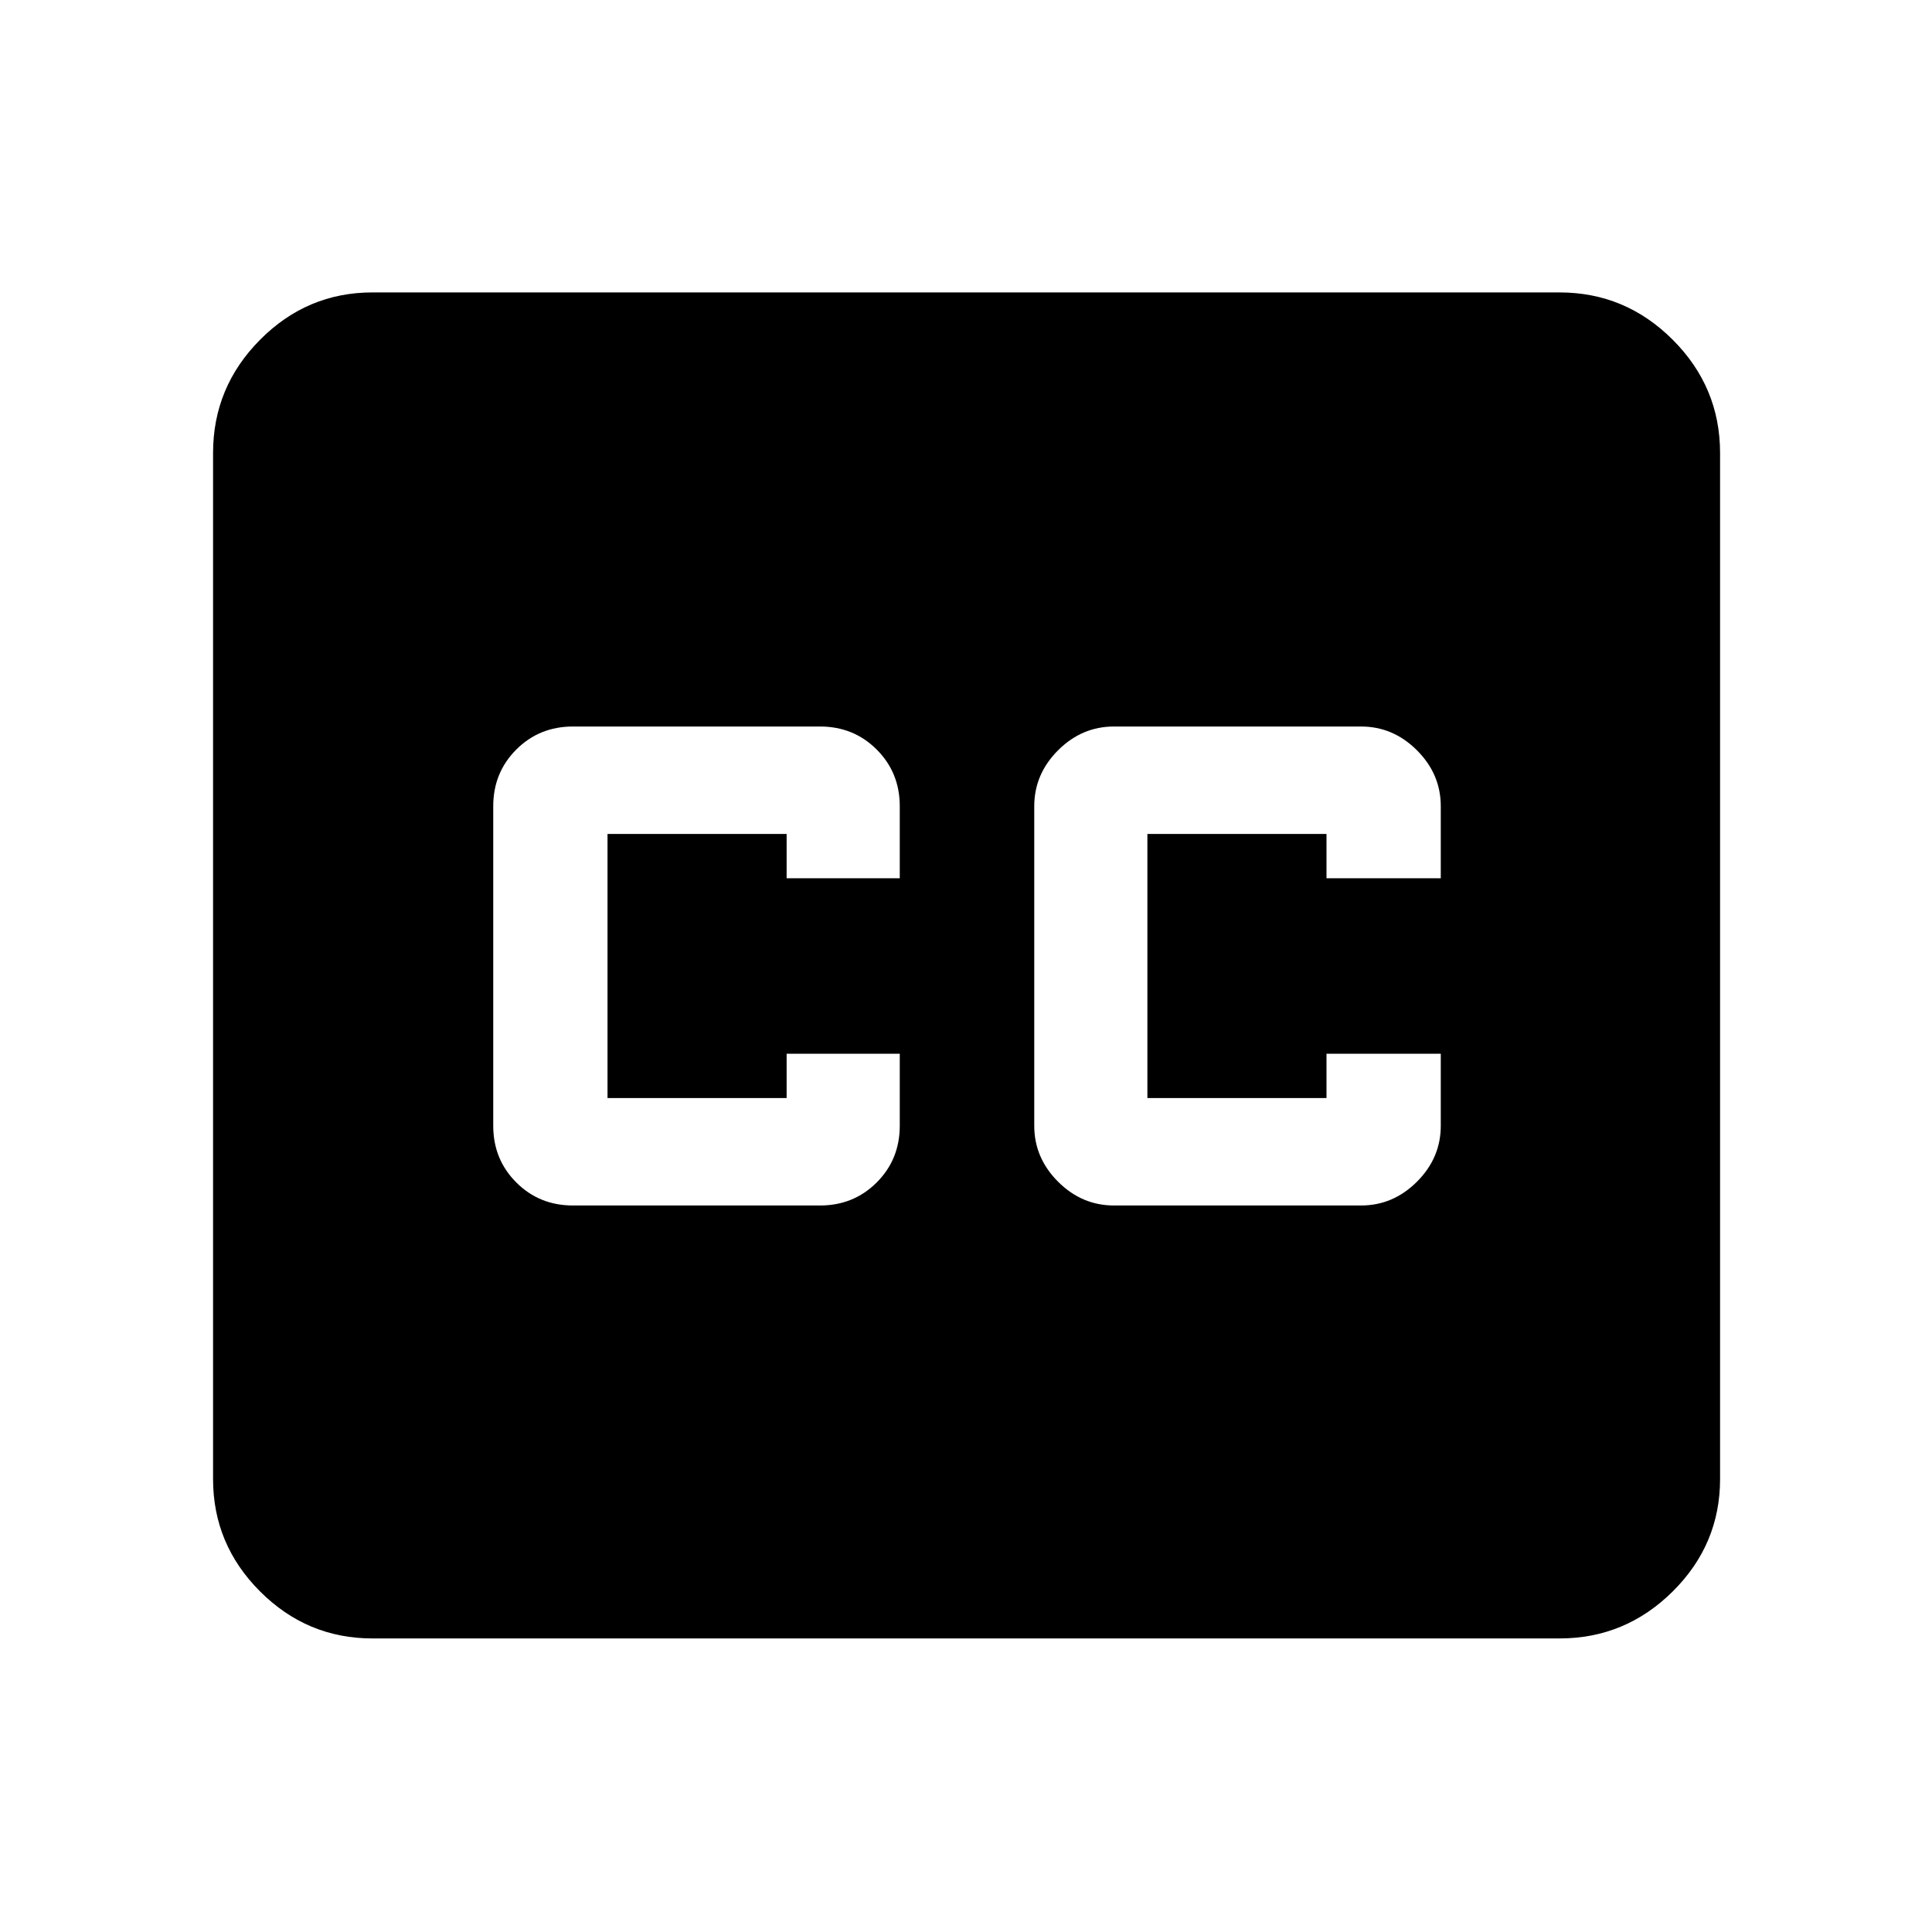 <svg xmlns="http://www.w3.org/2000/svg" width="48" height="48" viewBox="0 -960 960 960"><path d="M185.087-145.869q-32.507 0-55.862-23.356-23.356-23.355-23.356-55.862v-509.826q0-32.74 23.356-56.262 23.355-23.521 55.862-23.521h589.826q32.74 0 56.262 23.521 23.521 23.522 23.521 56.262v509.826q0 32.507-23.521 55.862-23.522 23.356-56.262 23.356H185.087ZM284.696-361h122.782q16.707 0 28.158-11.451t11.451-28.158v-35.782H390.87v22h-89v-131.218h89v22h56.217v-35.782q0-16.707-11.451-28.158T407.478-599H284.696q-16.706 0-28.158 11.451-11.451 11.451-11.451 28.158v158.782q0 16.707 11.451 28.158Q267.99-361 284.696-361Zm268.826 0h122.782q15.956 0 27.783-11.826 11.826-11.826 11.826-27.783v-35.782H659.13v22h-89v-131.218h89v22h56.783v-35.782q0-15.957-11.826-27.783Q692.26-599 676.304-599H553.522q-15.957 0-27.783 11.826t-11.826 27.783v158.782q0 15.957 11.826 27.783T553.522-361Z"/></svg>